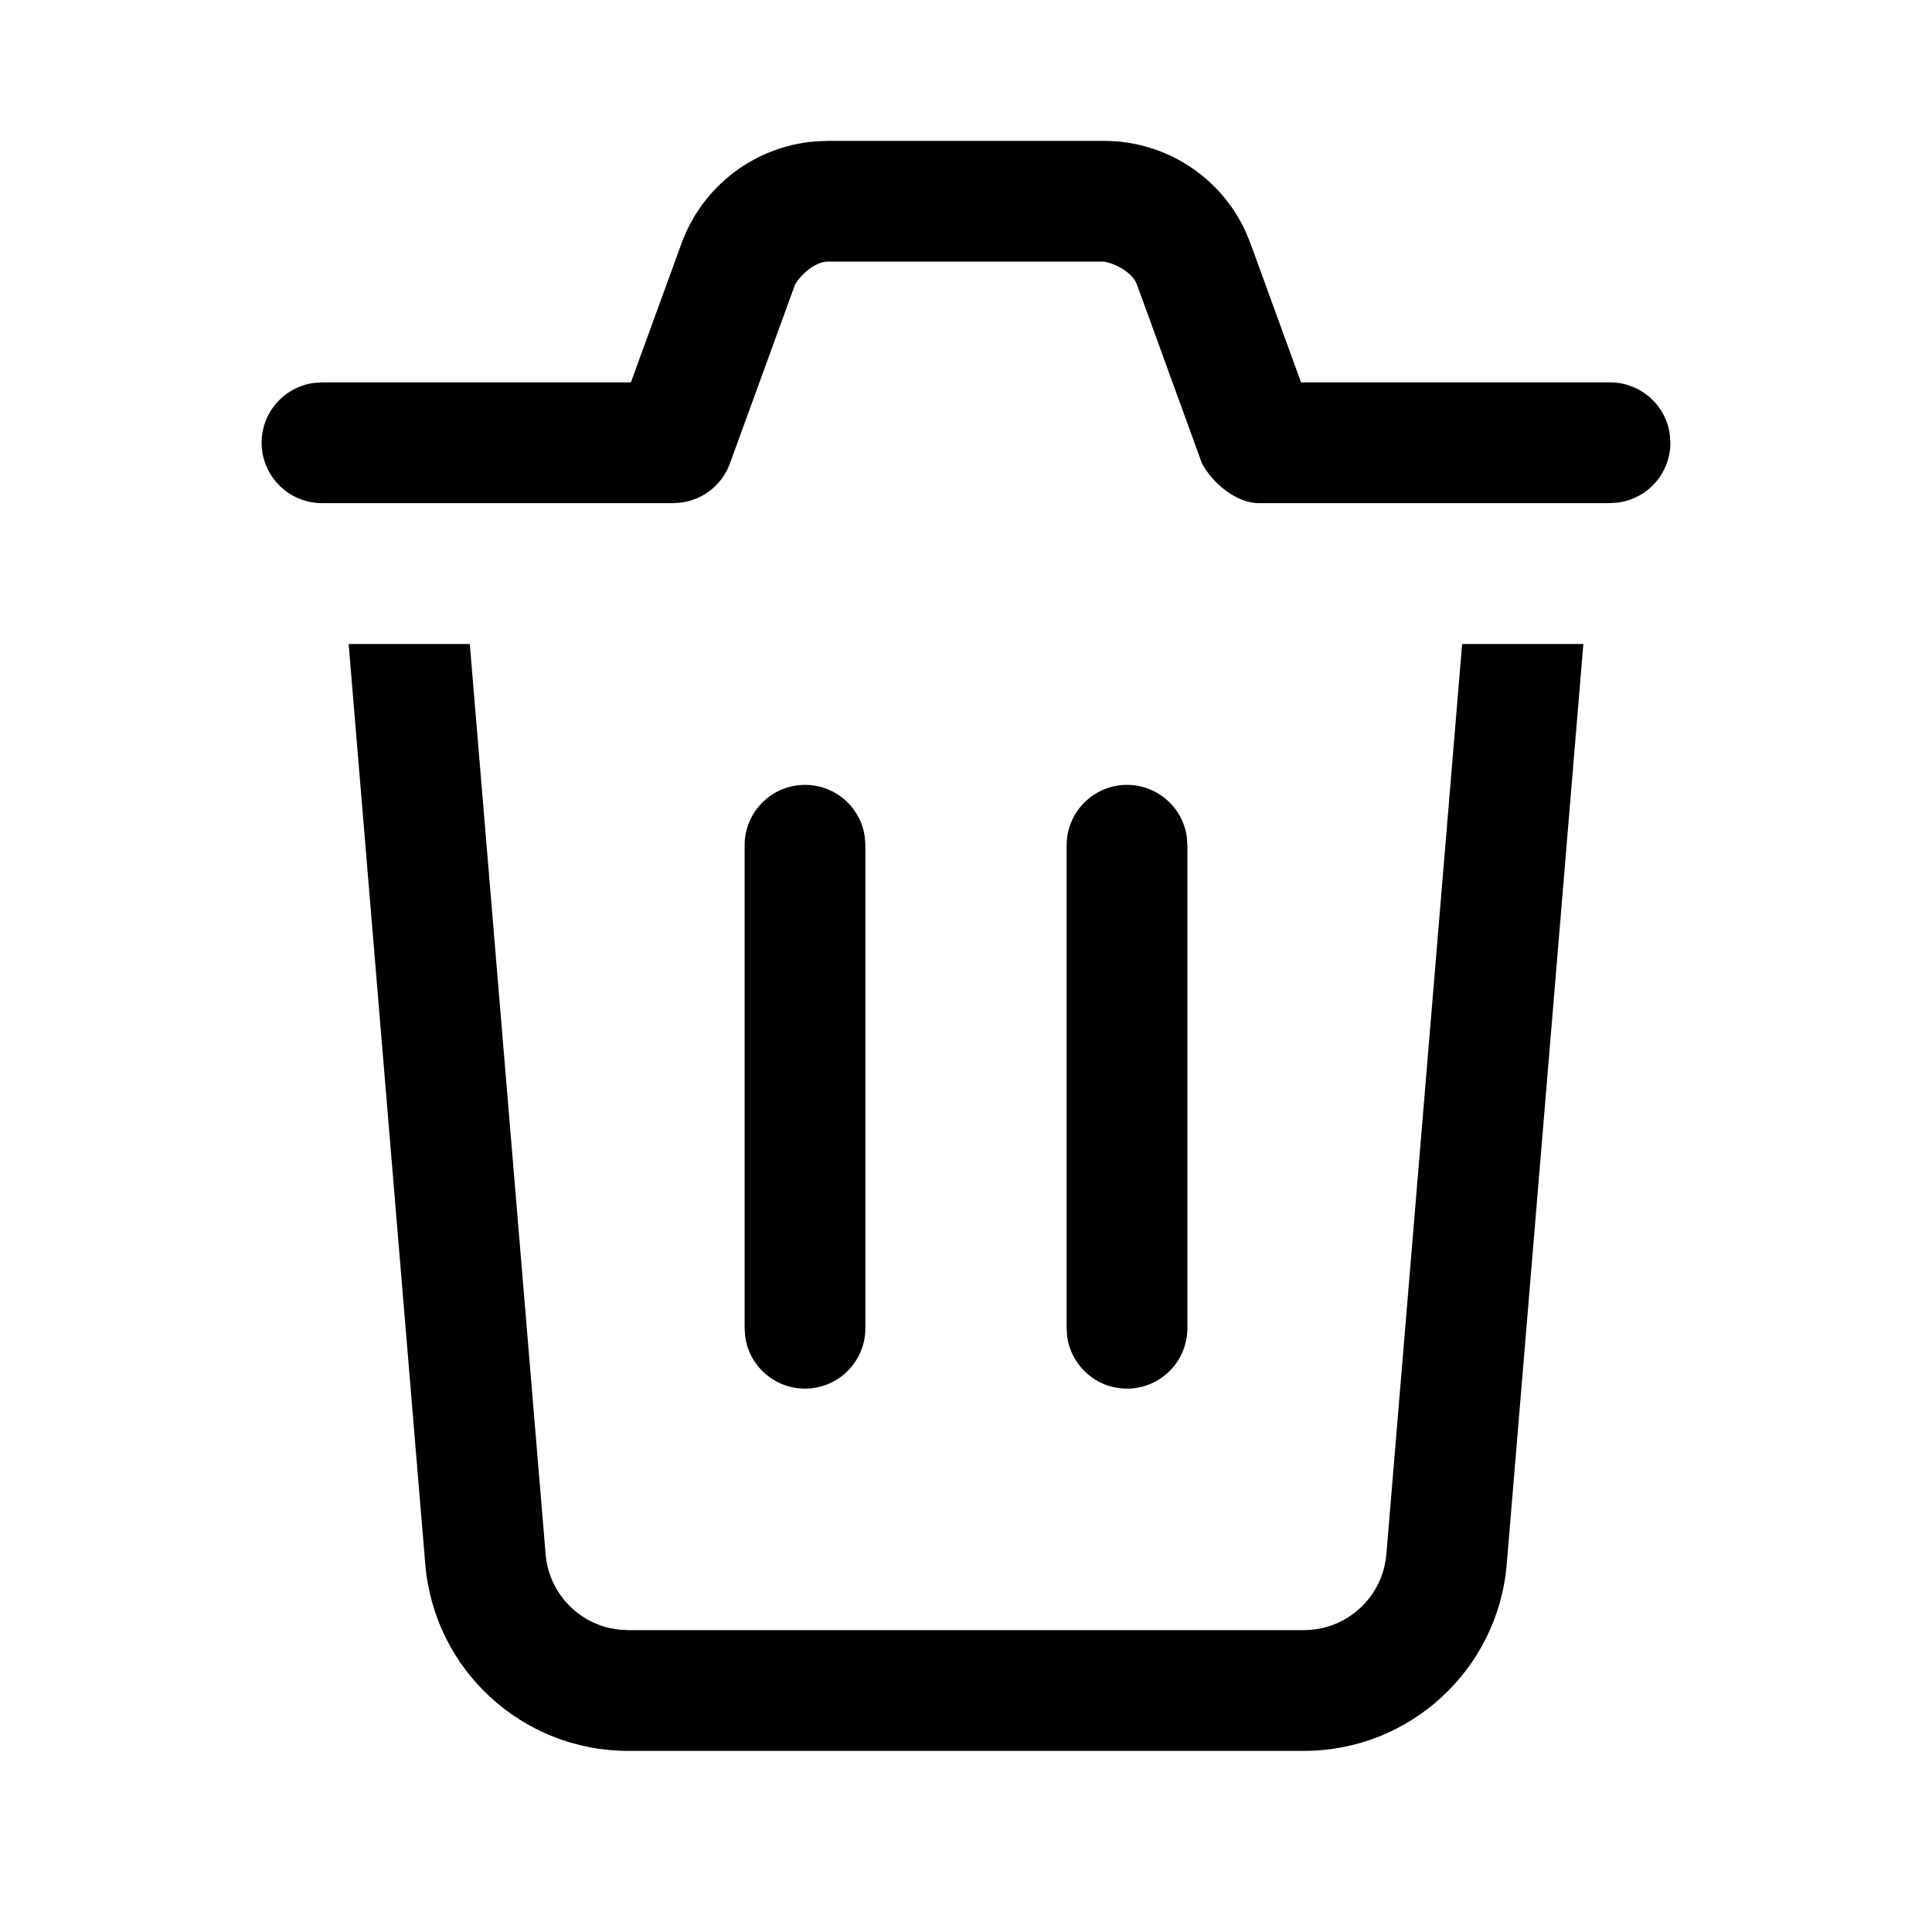 <svg viewBox="0 0 24 24" xmlns="http://www.w3.org/2000/svg"
	xmlns:xlink="http://www.w3.org/1999/xlink">
	<defs />
	<g opacity="0" />
	<path id="矢量 14"
		d="M15.472 2.874C15.159 2.193 14.475 1.75 13.716 1.75L10.284 1.75L10.123 1.757C9.376 1.819 8.726 2.31 8.466 3.024L7.837 4.75L4 4.75L3.898 4.757C3.532 4.807 3.25 5.12 3.25 5.5C3.25 5.914 3.586 6.25 4 6.25L8.364 6.25L8.467 6.243C8.739 6.205 8.973 6.02 9.068 5.756L9.876 3.536C9.953 3.404 10.128 3.25 10.284 3.25L13.716 3.25C13.866 3.277 14.071 3.389 14.124 3.536L14.931 5.756C15.06 5.999 15.356 6.25 15.636 6.25L20 6.25L20.102 6.243C20.468 6.193 20.75 5.88 20.75 5.5L20.743 5.398C20.694 5.032 20.38 4.75 20 4.75L16.162 4.75L15.534 3.024L15.472 2.874ZM5.836 8L6.778 19.308C6.816 19.761 7.144 20.125 7.57 20.224L7.689 20.244L7.802 20.25L16.198 20.25C16.732 20.25 17.177 19.84 17.222 19.308L18.163 8L19.669 8L18.717 19.433C18.607 20.742 17.512 21.75 16.198 21.75L7.802 21.75C6.488 21.75 5.393 20.742 5.283 19.433L4.331 8L5.836 8ZM10.743 10.398C10.694 10.032 10.38 9.75 10 9.75C9.586 9.75 9.25 10.086 9.25 10.5L9.25 16.5L9.257 16.602C9.306 16.968 9.62 17.25 10 17.25C10.414 17.25 10.75 16.914 10.75 16.5L10.75 10.5L10.743 10.398ZM14 9.75C14.38 9.75 14.694 10.032 14.743 10.398L14.75 10.5L14.75 16.5C14.75 16.914 14.414 17.25 14 17.25C13.62 17.25 13.306 16.968 13.257 16.602L13.25 16.5L13.25 10.5C13.25 10.086 13.586 9.75 14 9.75Z"
		fill-rule="evenodd" />
</svg>